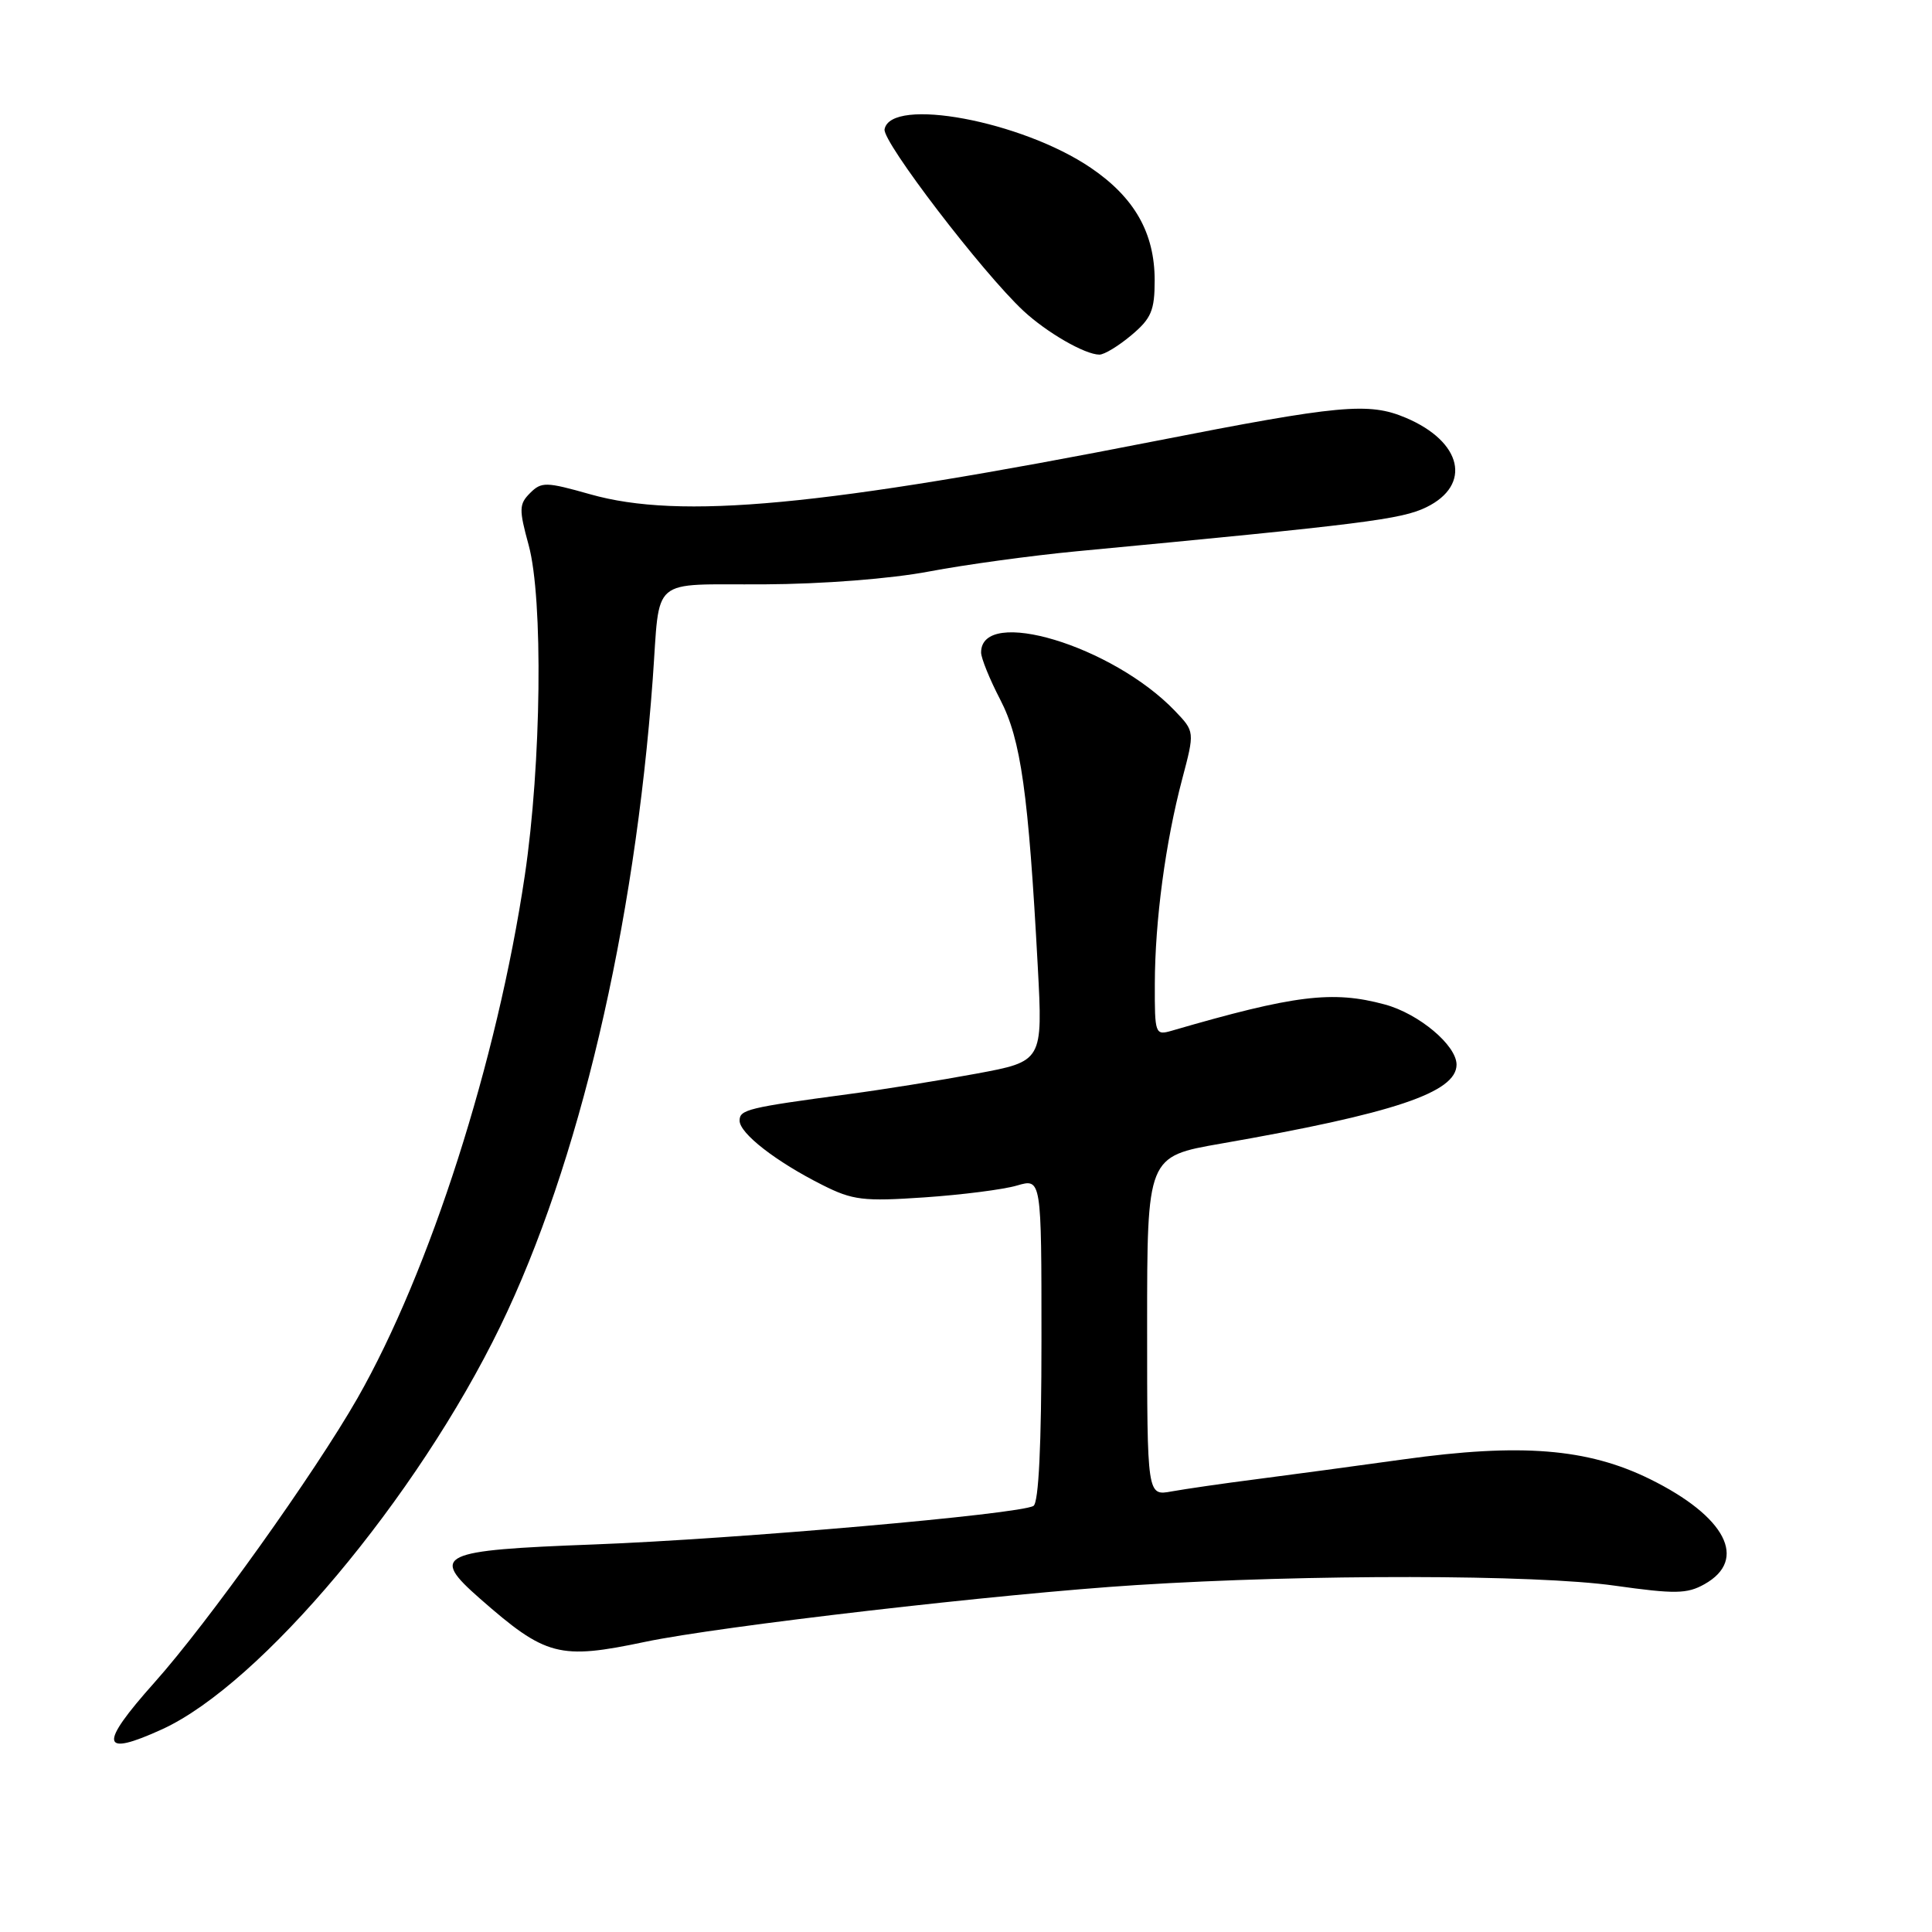 <?xml version="1.0" encoding="UTF-8" standalone="no"?>
<!DOCTYPE svg PUBLIC "-//W3C//DTD SVG 1.1//EN" "http://www.w3.org/Graphics/SVG/1.1/DTD/svg11.dtd" >
<svg xmlns="http://www.w3.org/2000/svg" xmlns:xlink="http://www.w3.org/1999/xlink" version="1.1" viewBox="0 0 256 256">
 <g >
 <path fill="currentColor"
d=" M 21.50 229.13 C 34.55 223.15 55.26 198.47 66.30 175.73 C 76.70 154.31 84.08 122.95 86.49 90.00 C 87.50 76.15 85.91 77.51 101.21 77.43 C 109.05 77.39 118.04 76.69 123.14 75.72 C 127.89 74.82 136.67 73.62 142.64 73.05 C 180.77 69.44 185.70 68.82 189.00 67.21 C 195.06 64.25 193.75 58.52 186.28 55.36 C 181.37 53.28 177.55 53.64 153.03 58.45 C 108.89 67.12 90.13 68.88 78.19 65.49 C 72.35 63.84 71.75 63.82 70.24 65.33 C 68.77 66.80 68.75 67.48 70.05 72.23 C 71.99 79.34 71.74 101.22 69.54 116.00 C 65.88 140.62 56.96 168.45 47.36 185.28 C 41.70 195.18 27.53 215.04 20.45 222.96 C 13.04 231.27 13.31 232.87 21.50 229.13 Z  M 85.50 217.55 C 95.37 215.48 132.67 211.16 150.57 210.03 C 173.32 208.58 203.46 208.62 213.97 210.11 C 221.94 211.23 223.54 211.21 225.84 209.92 C 231.66 206.67 228.68 200.94 218.61 195.98 C 210.36 191.92 201.51 191.21 186.00 193.37 C 179.68 194.25 170.90 195.43 166.50 196.00 C 162.10 196.56 157.04 197.30 155.25 197.62 C 152.00 198.22 152.00 198.22 152.00 175.73 C 152.00 153.24 152.00 153.24 161.75 151.54 C 184.69 147.54 193.00 144.76 193.00 141.07 C 193.00 138.51 188.01 134.32 183.50 133.10 C 176.58 131.22 171.53 131.84 155.25 136.58 C 153.07 137.21 153.00 137.02 153.02 130.37 C 153.04 121.99 154.43 111.61 156.65 103.22 C 158.31 96.94 158.31 96.94 155.69 94.20 C 147.41 85.56 130.00 80.31 130.00 86.46 C 130.00 87.20 131.14 90.02 132.54 92.71 C 135.28 97.99 136.27 105.05 137.51 128.06 C 138.18 140.63 138.18 140.63 129.34 142.27 C 124.48 143.17 116.90 144.39 112.50 144.97 C 99.06 146.77 98.00 147.03 98.00 148.49 C 98.00 150.18 102.83 153.93 108.98 157.02 C 112.99 159.04 114.40 159.21 122.48 158.66 C 127.44 158.32 132.96 157.62 134.75 157.09 C 138.00 156.14 138.00 156.14 138.00 177.51 C 138.00 191.53 137.63 199.11 136.94 199.54 C 135.15 200.64 97.61 203.93 78.66 204.65 C 58.15 205.42 56.95 205.99 63.57 211.80 C 72.33 219.49 74.09 219.95 85.50 217.55 Z  M 149.92 44.41 C 152.55 42.20 153.00 41.14 153.00 37.15 C 153.00 30.88 150.34 26.18 144.54 22.24 C 135.41 16.03 118.03 12.79 117.21 17.13 C 116.90 18.77 130.18 36.13 135.61 41.19 C 138.71 44.07 143.76 46.98 145.67 46.99 C 146.32 47.00 148.23 45.83 149.92 44.41 Z "/>
</g>
</svg>